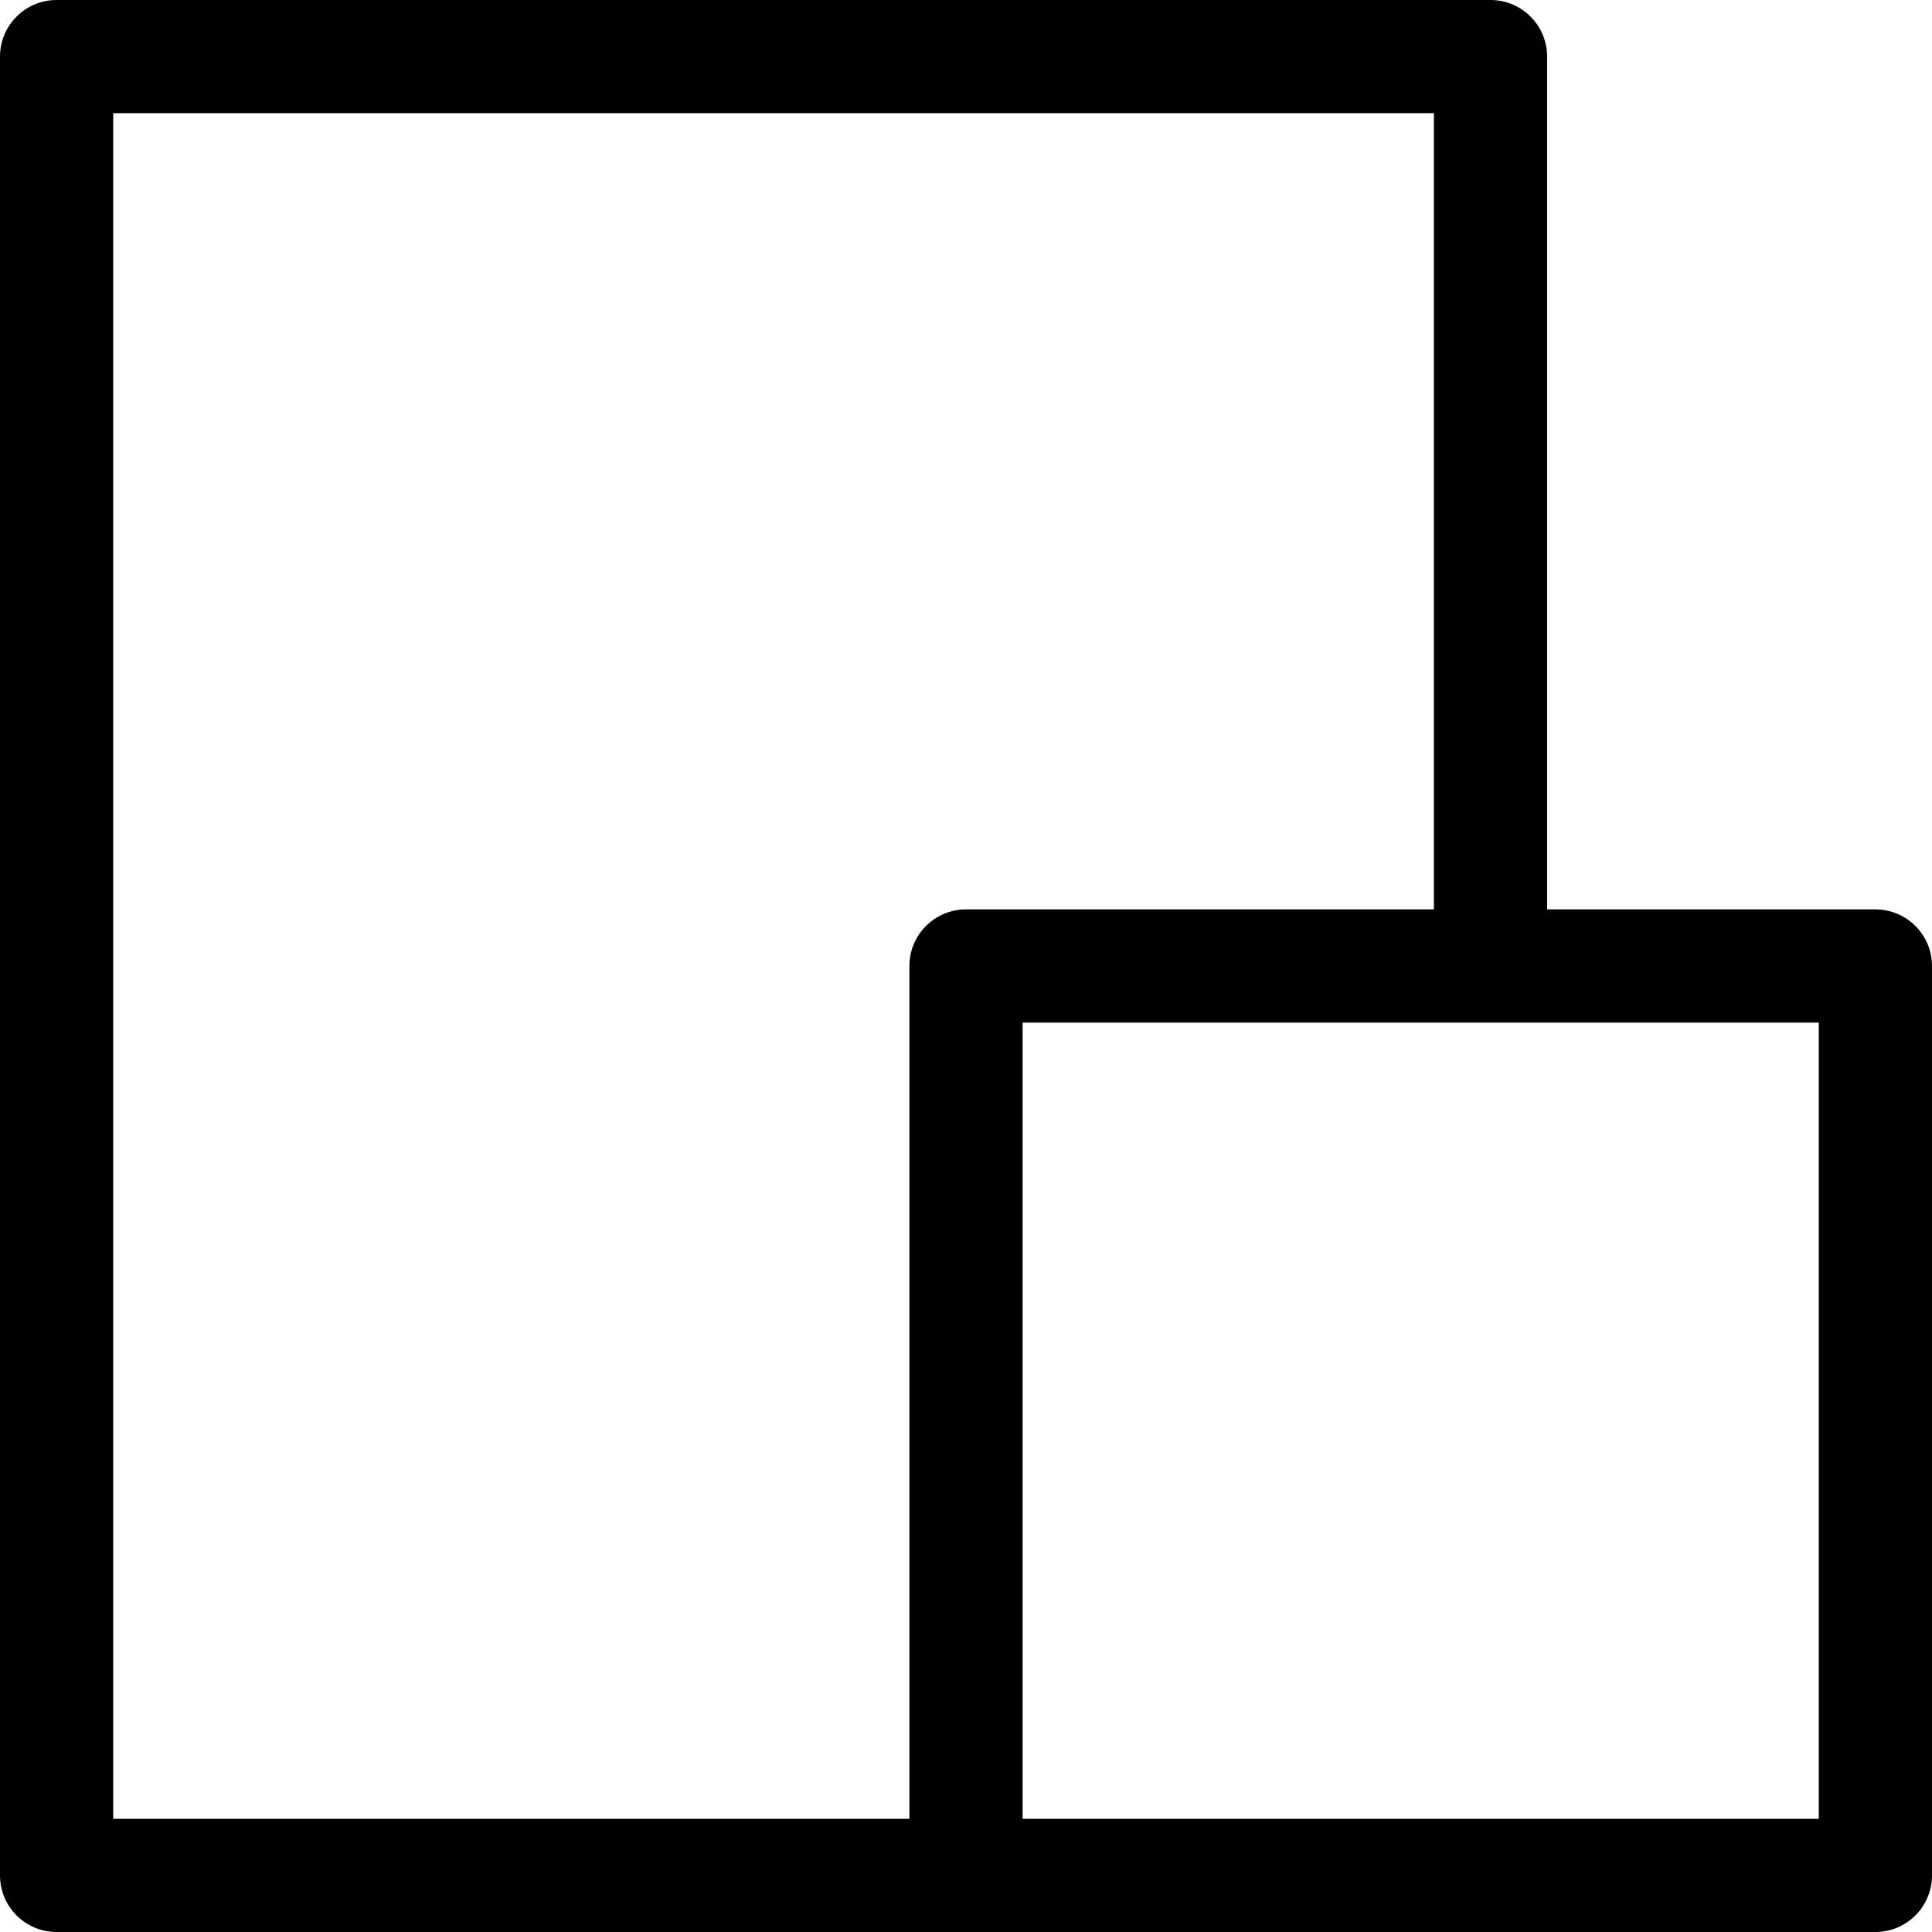 <?xml version="1.0" encoding="iso-8859-1"?>
<!-- Generator: Adobe Illustrator 19.0.0, SVG Export Plug-In . SVG Version: 6.00 Build 0)  -->
<svg version="1.1" id="Capa_1" xmlns="http://www.w3.org/2000/svg" xmlns:xlink="http://www.w3.org/1999/xlink" x="0px" y="0px"
	 viewBox="0 0 512 512" style="enable-background:new 0 0 512 512;" xml:space="preserve">
<g>
	<g>
		<path d="M497,241h-87V15c0-8.284-6.716-15-15-15H15C6.716,0,0,6.716,0,15v482c0,8.284,6.716,15,15,15c10.432,0,471.568,0,482,0
			c8.284,0,15-6.716,15-15V256C512,247.716,505.284,241,497,241z M241,256v226H30V30h350v211H256C247.716,241,241,247.716,241,256z
			 M482,482H271V271c8.311,0,200.98,0,211,0V482z"/>
	</g>
</g>
<g>
</g>
<g>
</g>
<g>
</g>
<g>
</g>
<g>
</g>
<g>
</g>
<g>
</g>
<g>
</g>
<g>
</g>
<g>
</g>
<g>
</g>
<g>
</g>
<g>
</g>
<g>
</g>
<g>
</g>
</svg>
